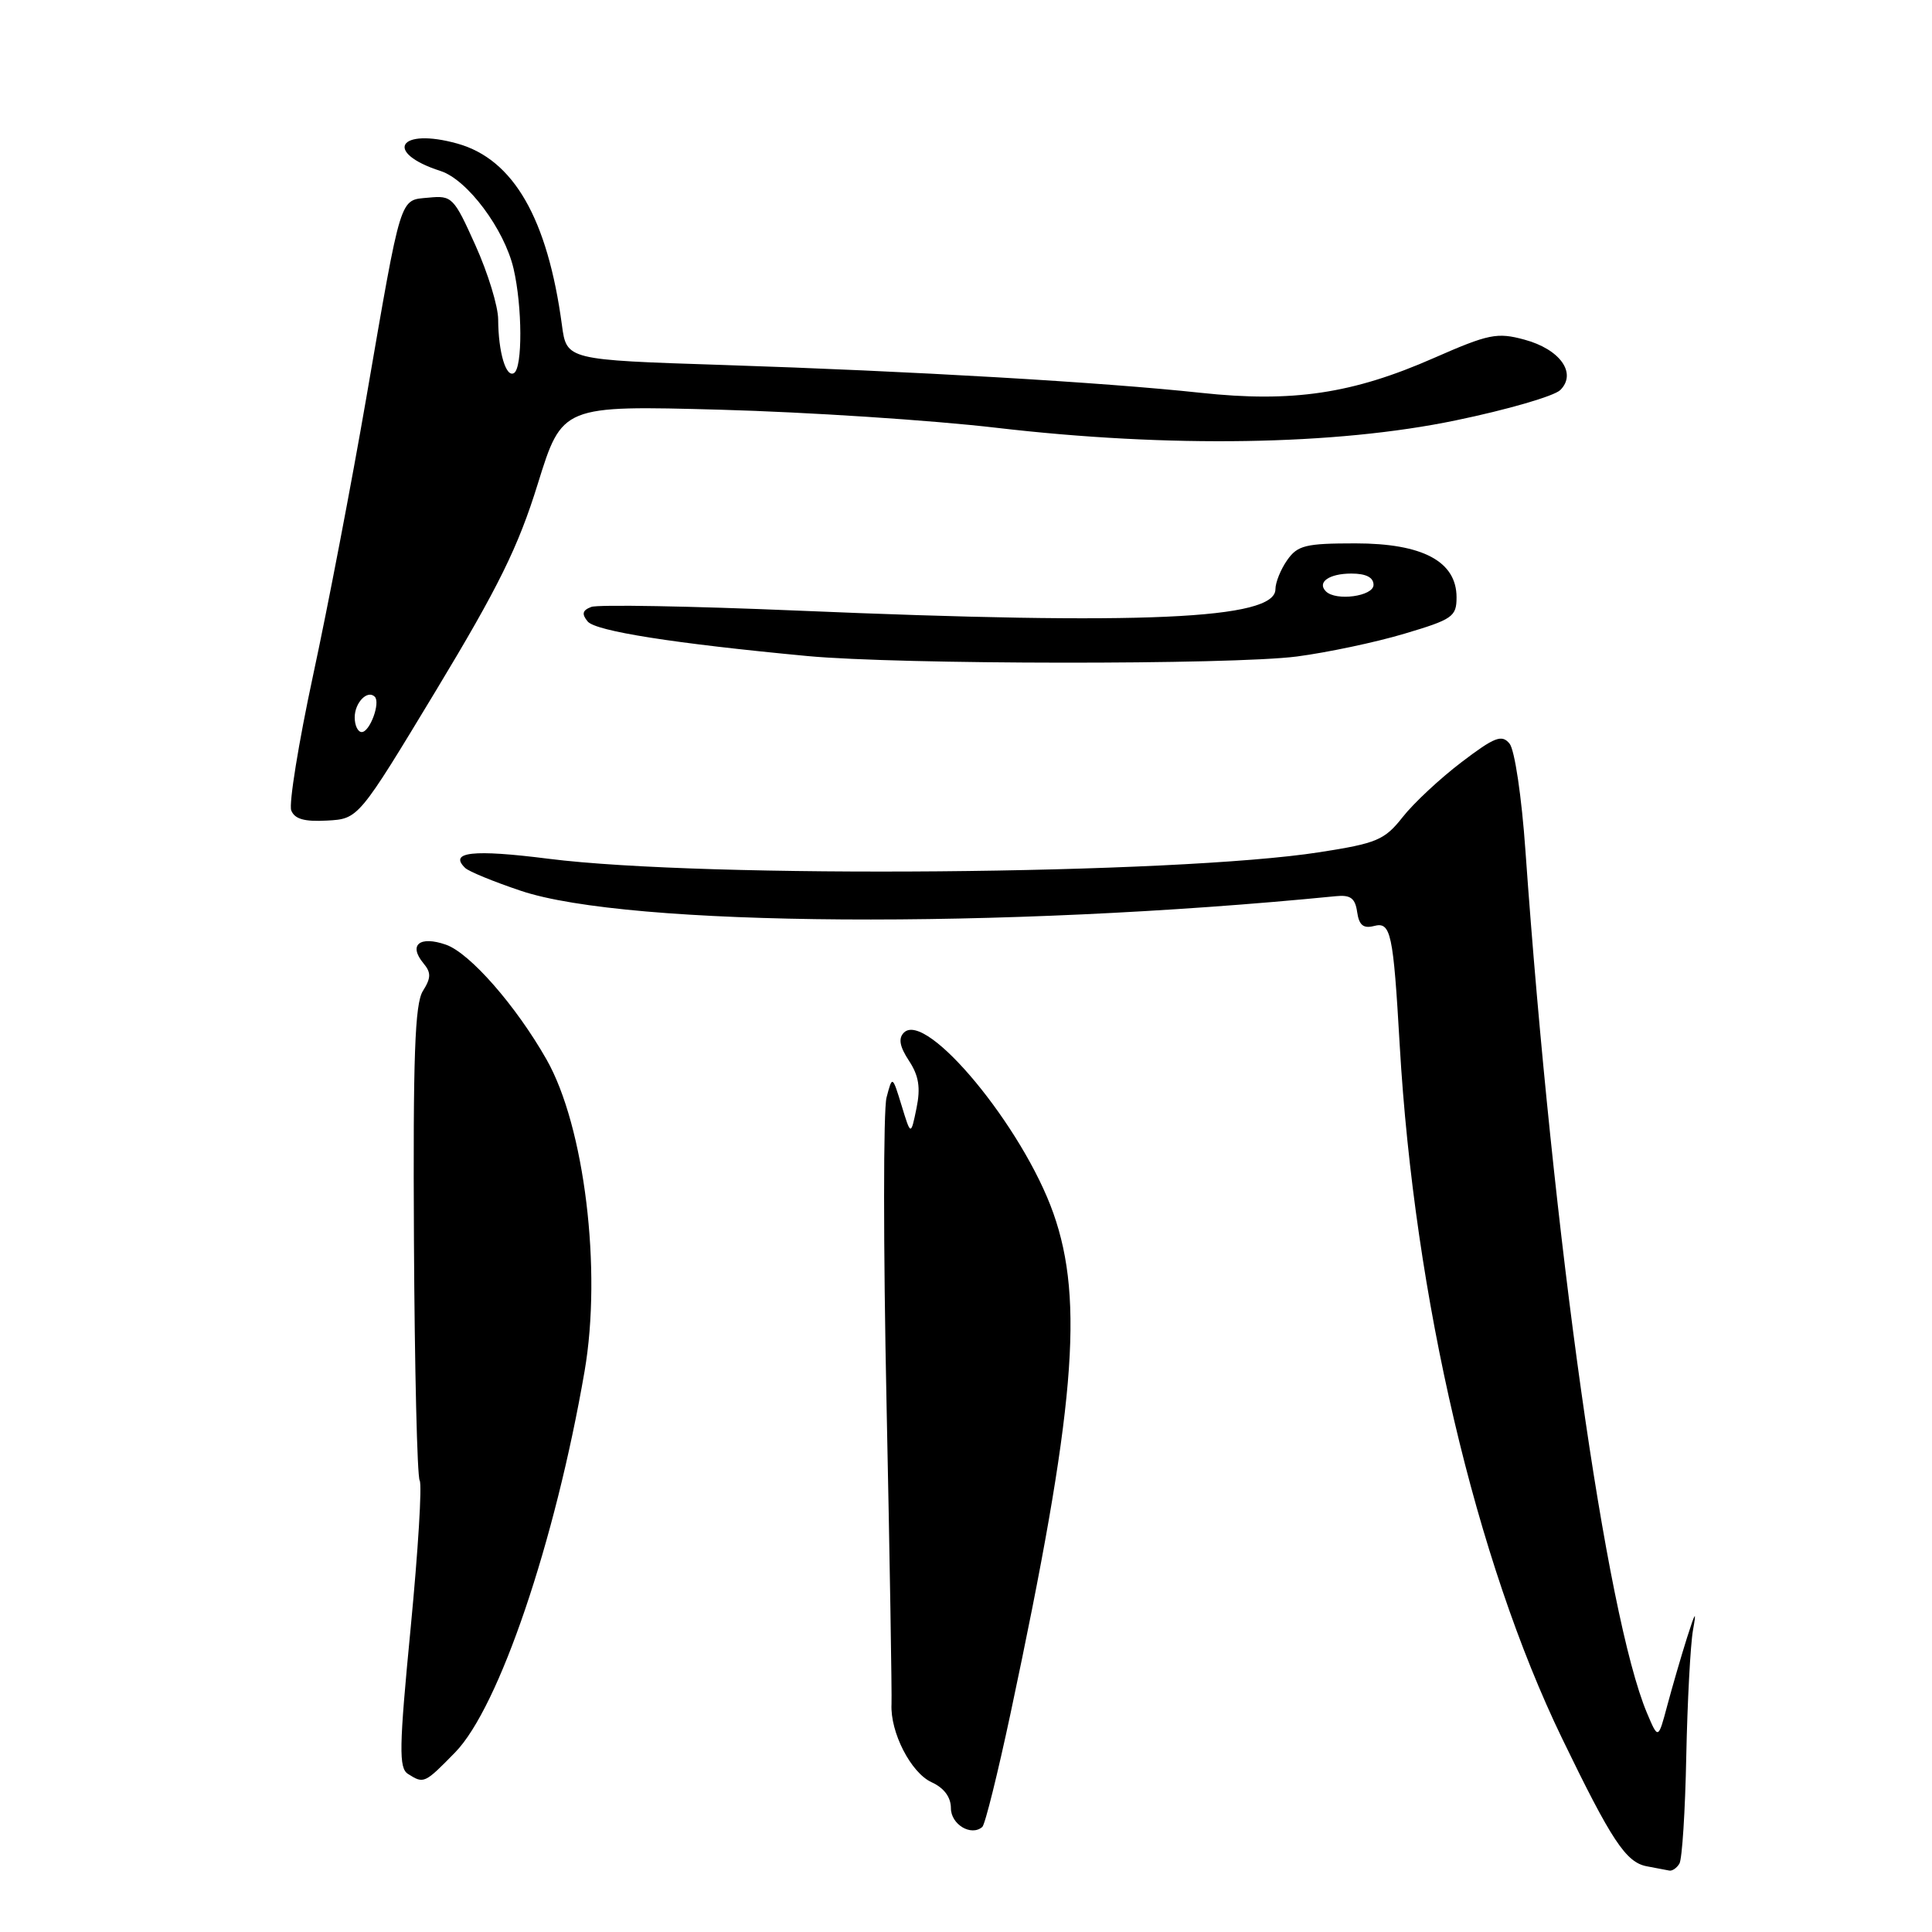 <?xml version="1.0" encoding="UTF-8" standalone="no"?>
<!DOCTYPE svg PUBLIC "-//W3C//DTD SVG 1.1//EN" "http://www.w3.org/Graphics/SVG/1.1/DTD/svg11.dtd" >
<svg xmlns="http://www.w3.org/2000/svg" xmlns:xlink="http://www.w3.org/1999/xlink" version="1.1" viewBox="0 0 256 256">
 <g >
 <path fill="currentColor"
d=" M 222.53 246.94 C 222.89 246.36 223.30 239.95 223.44 232.69 C 223.59 225.44 223.99 217.93 224.33 216.00 C 224.82 213.29 224.65 213.51 223.54 217.00 C 222.76 219.47 221.58 223.53 220.92 226.00 C 219.72 230.50 219.72 230.50 218.24 227.00 C 212.82 214.16 205.76 164.03 202.13 112.74 C 201.63 105.59 200.70 99.34 200.02 98.53 C 199.00 97.29 198.05 97.65 193.66 100.99 C 190.82 103.15 187.31 106.42 185.86 108.27 C 183.46 111.31 182.45 111.74 174.86 112.92 C 155.85 115.89 93.44 116.42 72.68 113.79 C 62.66 112.52 59.43 112.88 61.64 115.01 C 62.11 115.47 65.42 116.83 69.00 118.03 C 83.17 122.81 132.60 123.14 177.00 118.75 C 178.95 118.55 179.57 119.01 179.83 120.85 C 180.08 122.59 180.65 123.06 182.06 122.70 C 184.30 122.11 184.61 123.56 185.47 138.50 C 187.41 171.98 195.55 206.74 207.00 230.38 C 213.53 243.87 215.44 246.76 218.19 247.29 C 219.46 247.53 220.81 247.79 221.19 247.86 C 221.57 247.94 222.18 247.53 222.53 246.94 Z  M 133.91 227.00 C 142.45 186.88 143.69 172.40 139.58 160.77 C 135.54 149.32 122.74 133.86 119.77 136.83 C 119.01 137.59 119.21 138.68 120.44 140.55 C 121.75 142.54 122.00 144.12 121.44 146.85 C 120.69 150.50 120.69 150.50 119.47 146.50 C 118.24 142.50 118.24 142.50 117.47 145.43 C 117.04 147.05 117.04 165.27 117.47 185.93 C 117.90 206.59 118.19 224.53 118.13 225.80 C 117.94 229.53 120.70 234.91 123.45 236.16 C 125.09 236.91 126.00 238.13 126.00 239.59 C 126.00 241.75 128.69 243.36 130.16 242.08 C 130.53 241.76 132.21 234.97 133.91 227.00 Z  M 60.31 232.20 C 66.11 226.26 73.56 204.31 77.46 181.69 C 79.77 168.28 77.45 149.24 72.42 140.39 C 68.36 133.25 62.26 126.29 59.10 125.18 C 55.60 123.96 54.09 125.20 56.10 127.63 C 57.14 128.87 57.13 129.57 56.03 131.32 C 54.97 133.02 54.72 139.98 54.85 164.34 C 54.94 181.32 55.28 195.65 55.61 196.18 C 55.94 196.71 55.40 205.47 54.42 215.65 C 52.87 231.66 52.83 234.28 54.07 235.06 C 56.16 236.39 56.26 236.34 60.31 232.20 Z  M 57.77 91.50 C 66.06 77.77 68.66 72.50 71.26 64.11 C 74.49 53.72 74.49 53.72 95.49 54.29 C 107.05 54.61 123.47 55.68 132.00 56.68 C 154.94 59.36 177.00 59.01 192.90 55.70 C 199.72 54.29 205.95 52.48 206.75 51.68 C 208.98 49.45 206.71 46.27 201.98 45.00 C 198.37 44.02 197.26 44.25 189.99 47.44 C 179.24 52.17 171.28 53.36 159.11 52.05 C 146.14 50.65 120.88 49.18 95.79 48.36 C 75.08 47.69 75.08 47.69 74.46 43.09 C 72.56 28.96 68.05 21.11 60.62 19.03 C 52.83 16.85 50.76 20.21 58.38 22.66 C 61.93 23.80 66.83 30.37 68.05 35.60 C 69.22 40.63 69.25 48.73 68.11 49.43 C 67.05 50.09 66.03 46.67 66.01 42.34 C 66.01 40.61 64.66 36.19 63.01 32.53 C 60.14 26.14 59.90 25.88 56.79 26.19 C 52.90 26.56 53.26 25.39 48.52 52.81 C 46.59 63.98 43.43 80.47 41.49 89.46 C 39.56 98.44 38.26 106.50 38.59 107.38 C 39.04 108.53 40.33 108.90 43.35 108.73 C 47.50 108.50 47.50 108.50 57.77 91.50 Z  M 171.84 86.99 C 175.87 86.46 182.28 85.11 186.09 83.97 C 192.48 82.07 193.00 81.71 193.00 79.15 C 193.00 74.39 188.51 72.00 179.60 72.00 C 173.00 72.00 171.93 72.26 170.56 74.22 C 169.70 75.44 169.00 77.18 169.00 78.08 C 169.00 82.07 151.45 82.85 105.71 80.91 C 91.53 80.31 79.22 80.09 78.35 80.42 C 77.17 80.87 77.05 81.35 77.87 82.35 C 78.94 83.63 89.26 85.26 107.00 86.93 C 119.16 88.07 163.16 88.11 171.84 86.99 Z  M 47.00 95.06 C 47.00 93.10 48.69 91.36 49.66 92.32 C 50.44 93.11 49.01 97.00 47.93 97.00 C 47.42 97.00 47.00 96.13 47.00 95.06 Z  M 175.69 78.36 C 174.48 77.15 176.12 76.00 179.06 76.00 C 181.01 76.00 182.00 76.51 182.00 77.50 C 182.00 79.01 177.02 79.69 175.69 78.36 Z "/>
</g>
</svg>